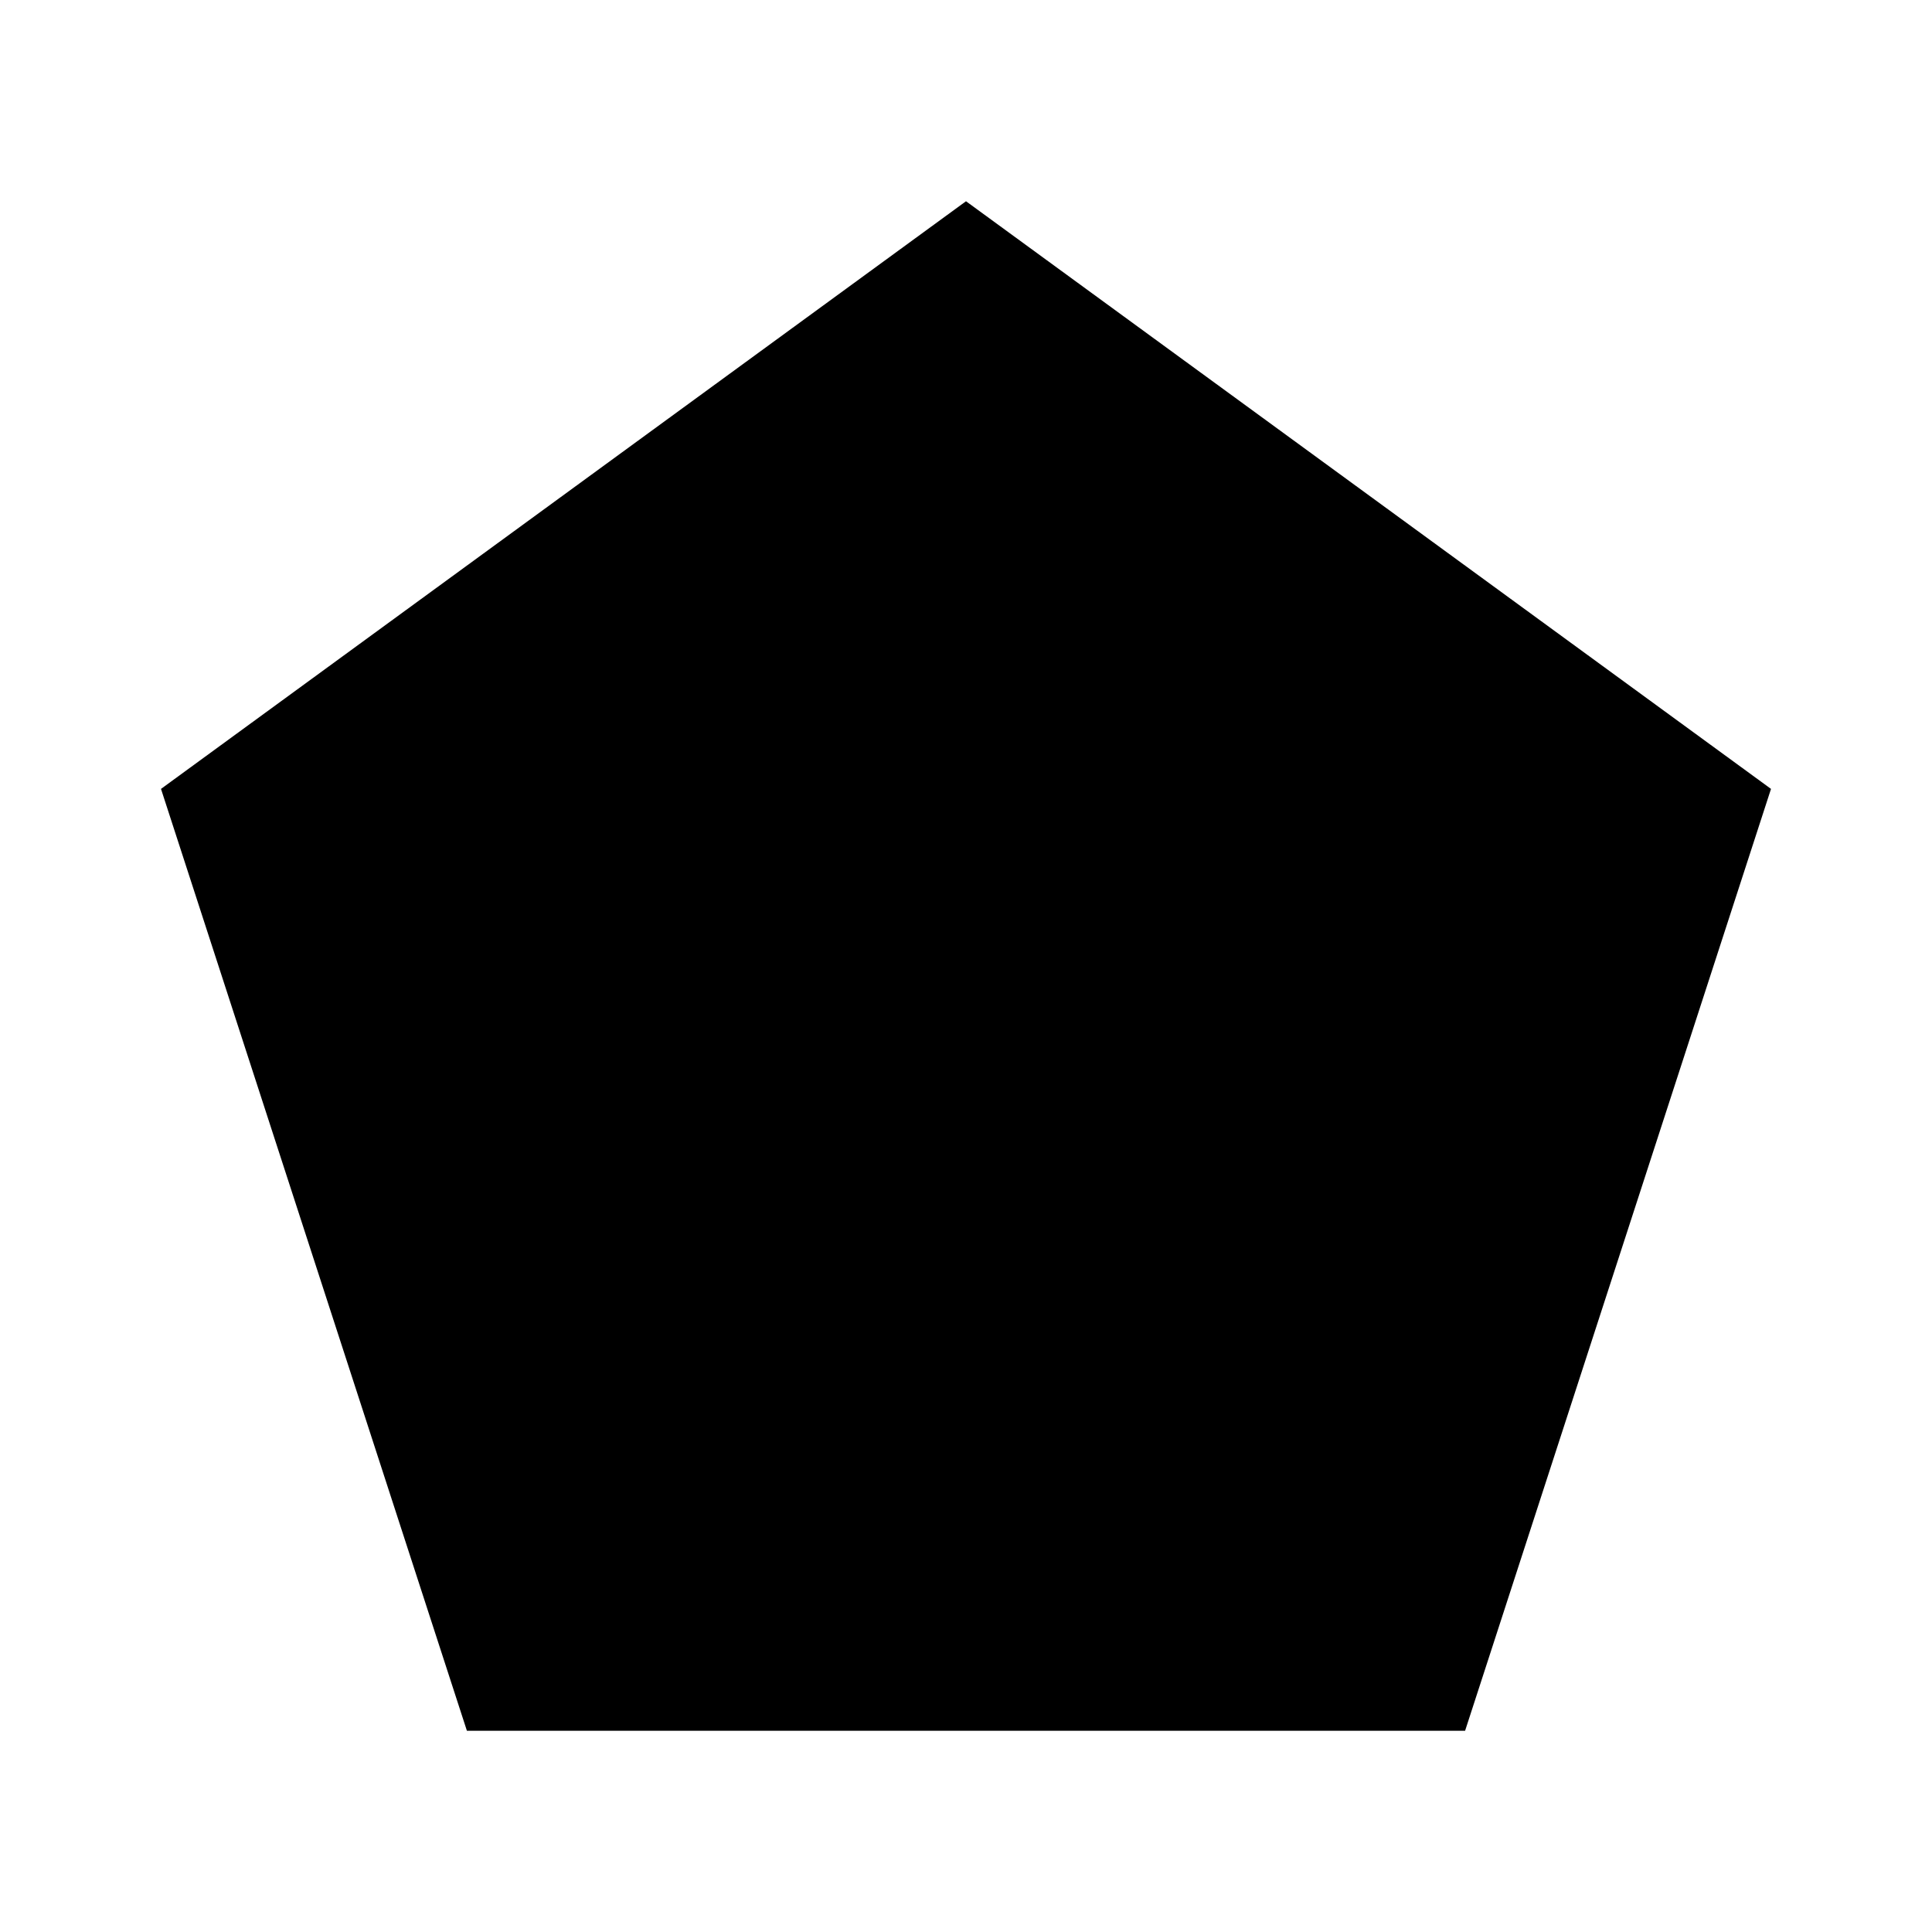 <?xml version="1.0" encoding="UTF-8"?>
<!DOCTYPE svg PUBLIC "-//W3C//DTD SVG 1.1//EN" "http://www.w3.org/Graphics/SVG/1.1/DTD/svg11.dtd">
<svg xmlns="http://www.w3.org/2000/svg" xmlns:xlink="http://www.w3.org/1999/xlink" fill="#000000" version="1.1" id="mdi-pentagon" width="24" height="24" viewBox="0 0 24 24"><path fill="#000000" d="M12,2.5L2,9.8L5.8,21.5H18.2L22,9.8L12,2.5Z"/></svg>
